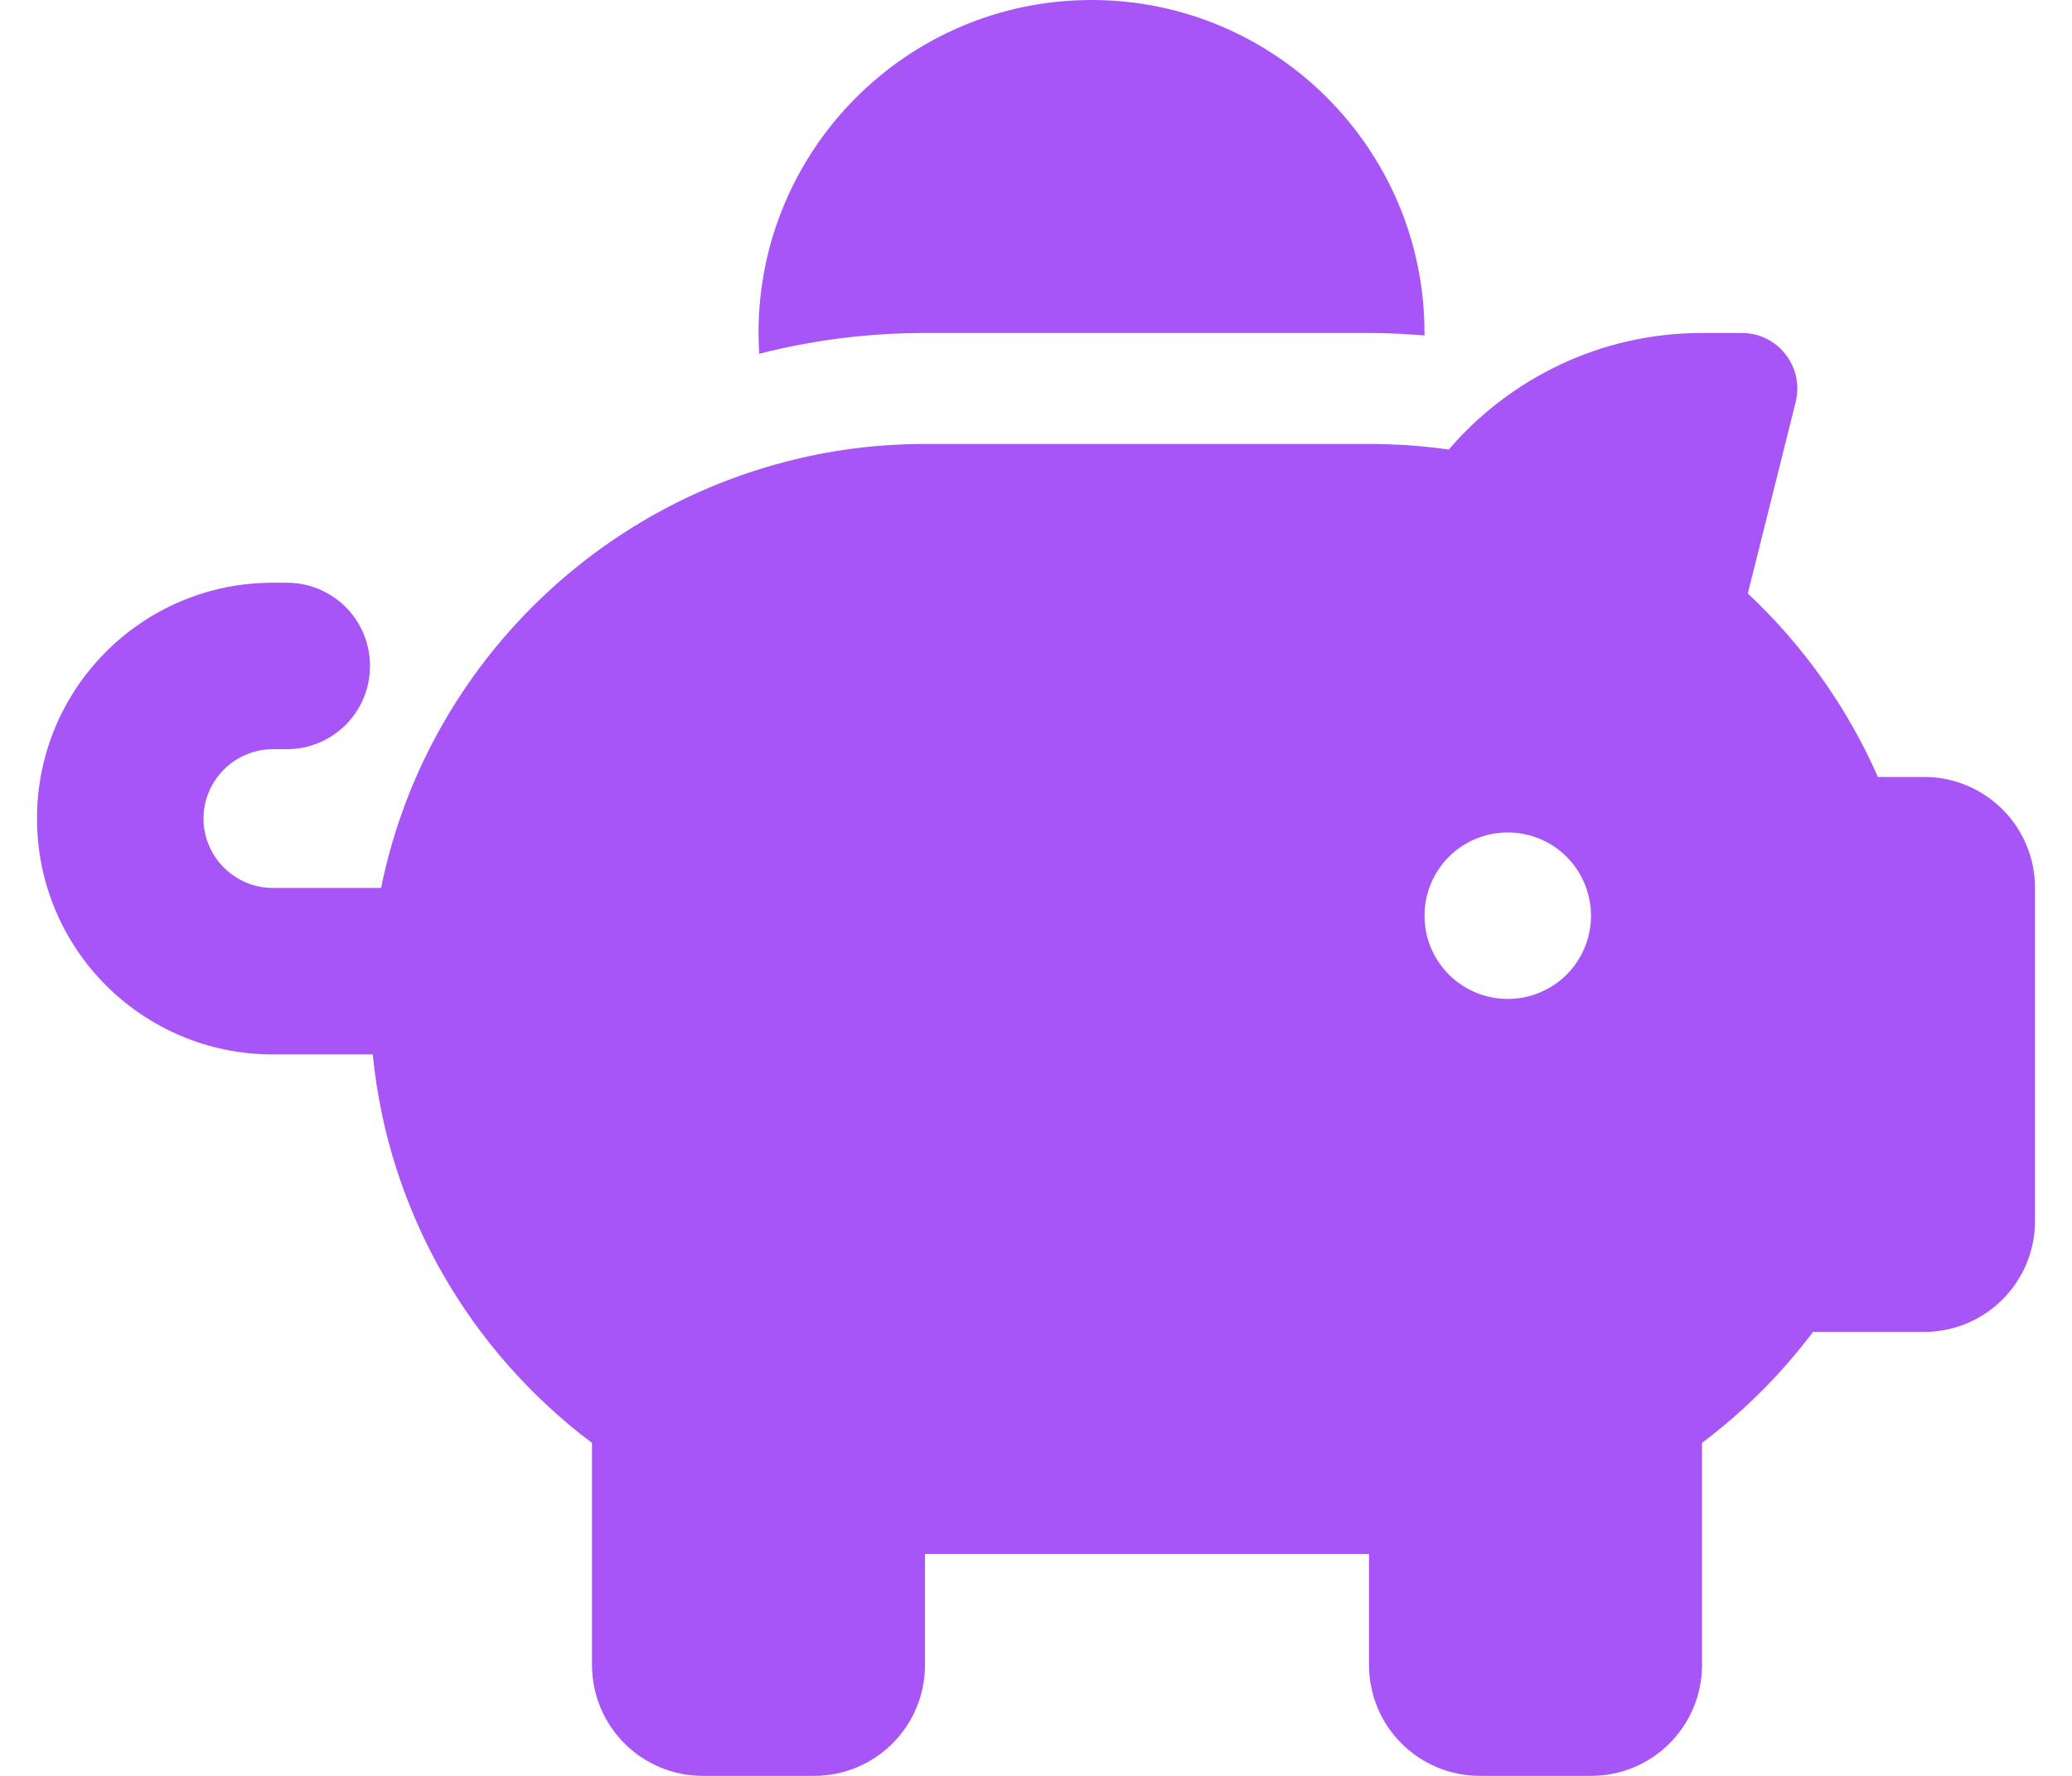 <svg width="28" height="24" viewBox="0 0 28 24" fill="none" xmlns="http://www.w3.org/2000/svg">
<g clip-path="url(#clip0_263_20533)">
<path d="M19.25 4.5V4.533C19.002 4.514 18.753 4.5 18.5 4.5H12.5C11.727 4.5 10.977 4.598 10.259 4.781C10.255 4.688 10.25 4.594 10.25 4.5C10.25 2.016 12.266 0 14.75 0C17.234 0 19.25 2.016 19.25 4.5ZM18.5 6C18.664 6 18.828 6.005 18.988 6.014C19.184 6.028 19.381 6.047 19.578 6.075C20.403 5.114 21.631 4.5 23 4.5H23.539C24.027 4.5 24.383 4.959 24.266 5.433L23.619 8.02C24.359 8.714 24.964 9.558 25.377 10.5H26C26.83 10.5 27.5 11.17 27.5 12V16.5C27.5 17.33 26.83 18 26 18H24.5C24.073 18.567 23.567 19.073 23 19.5V22.5C23 23.33 22.33 24 21.5 24H20C19.17 24 18.5 23.33 18.5 22.5V21H12.5V22.5C12.5 23.33 11.83 24 11 24H9.5C8.67 24 8 23.33 8 22.5V19.5C6.364 18.272 5.248 16.392 5.037 14.25H3.688C1.925 14.25 0.5 12.825 0.5 11.062C0.5 9.3 1.925 7.875 3.688 7.875H3.875C4.498 7.875 5 8.377 5 9C5 9.623 4.498 10.125 3.875 10.125H3.688C3.172 10.125 2.75 10.547 2.75 11.062C2.75 11.578 3.172 12 3.688 12H5.15C5.717 9.197 7.855 6.961 10.602 6.244C11.206 6.084 11.844 6 12.5 6H18.5ZM21.5 12.375C21.5 12.077 21.381 11.79 21.171 11.579C20.959 11.368 20.673 11.25 20.375 11.25C20.077 11.25 19.791 11.368 19.579 11.579C19.369 11.79 19.25 12.077 19.25 12.375C19.25 12.673 19.369 12.96 19.579 13.171C19.791 13.382 20.077 13.5 20.375 13.5C20.673 13.5 20.959 13.382 21.171 13.171C21.381 12.96 21.5 12.673 21.5 12.375Z" fill="#A855F7"/>
</g>
<defs>
<clipPath id="clip0_263_20533">
<path d="M0.5 0H27.5V24H0.5V0Z" fill="white"/>
</clipPath>
</defs>
</svg>

